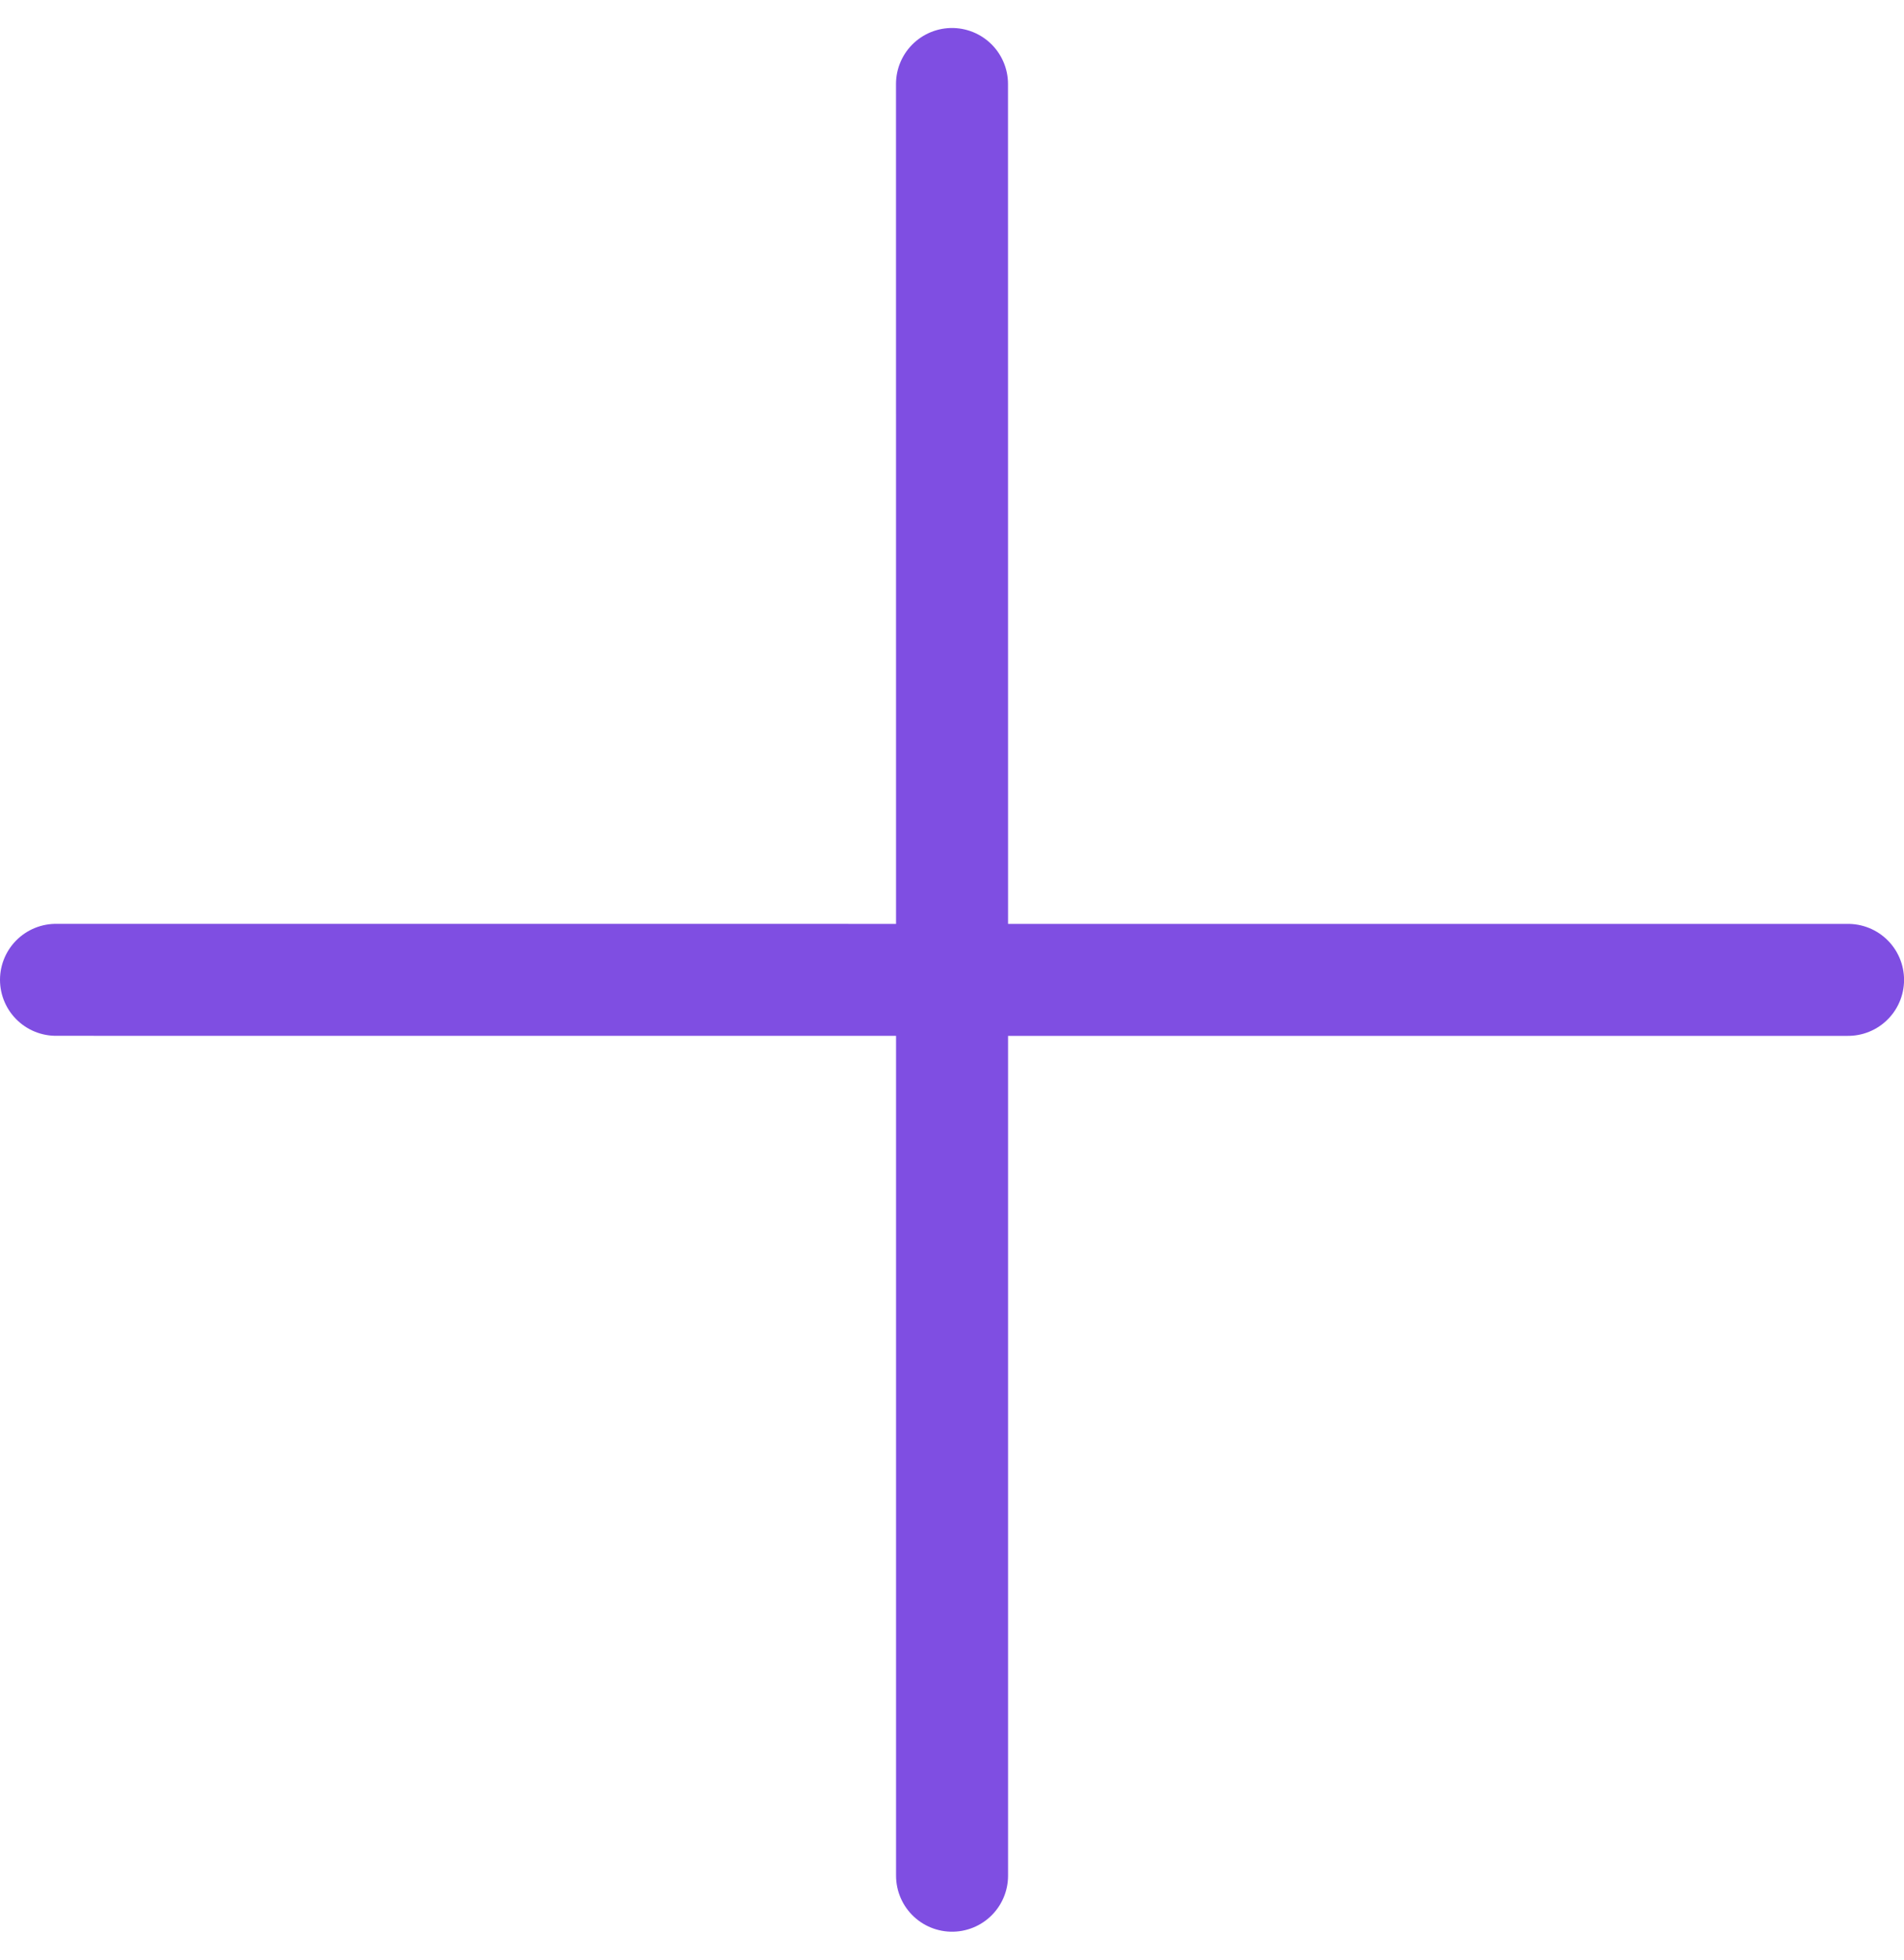 <svg width="34" height="35" viewBox="0 0 34 35" fill="none" xmlns="http://www.w3.org/2000/svg">
<path d="M17 1.5L17.001 17.501M17.001 17.501L17.001 33.501M17.001 17.501L1 17.5M17.001 17.501L33.001 17.501" stroke="#7F4EE2" stroke-width="2" stroke-linecap="round"/>
</svg>
